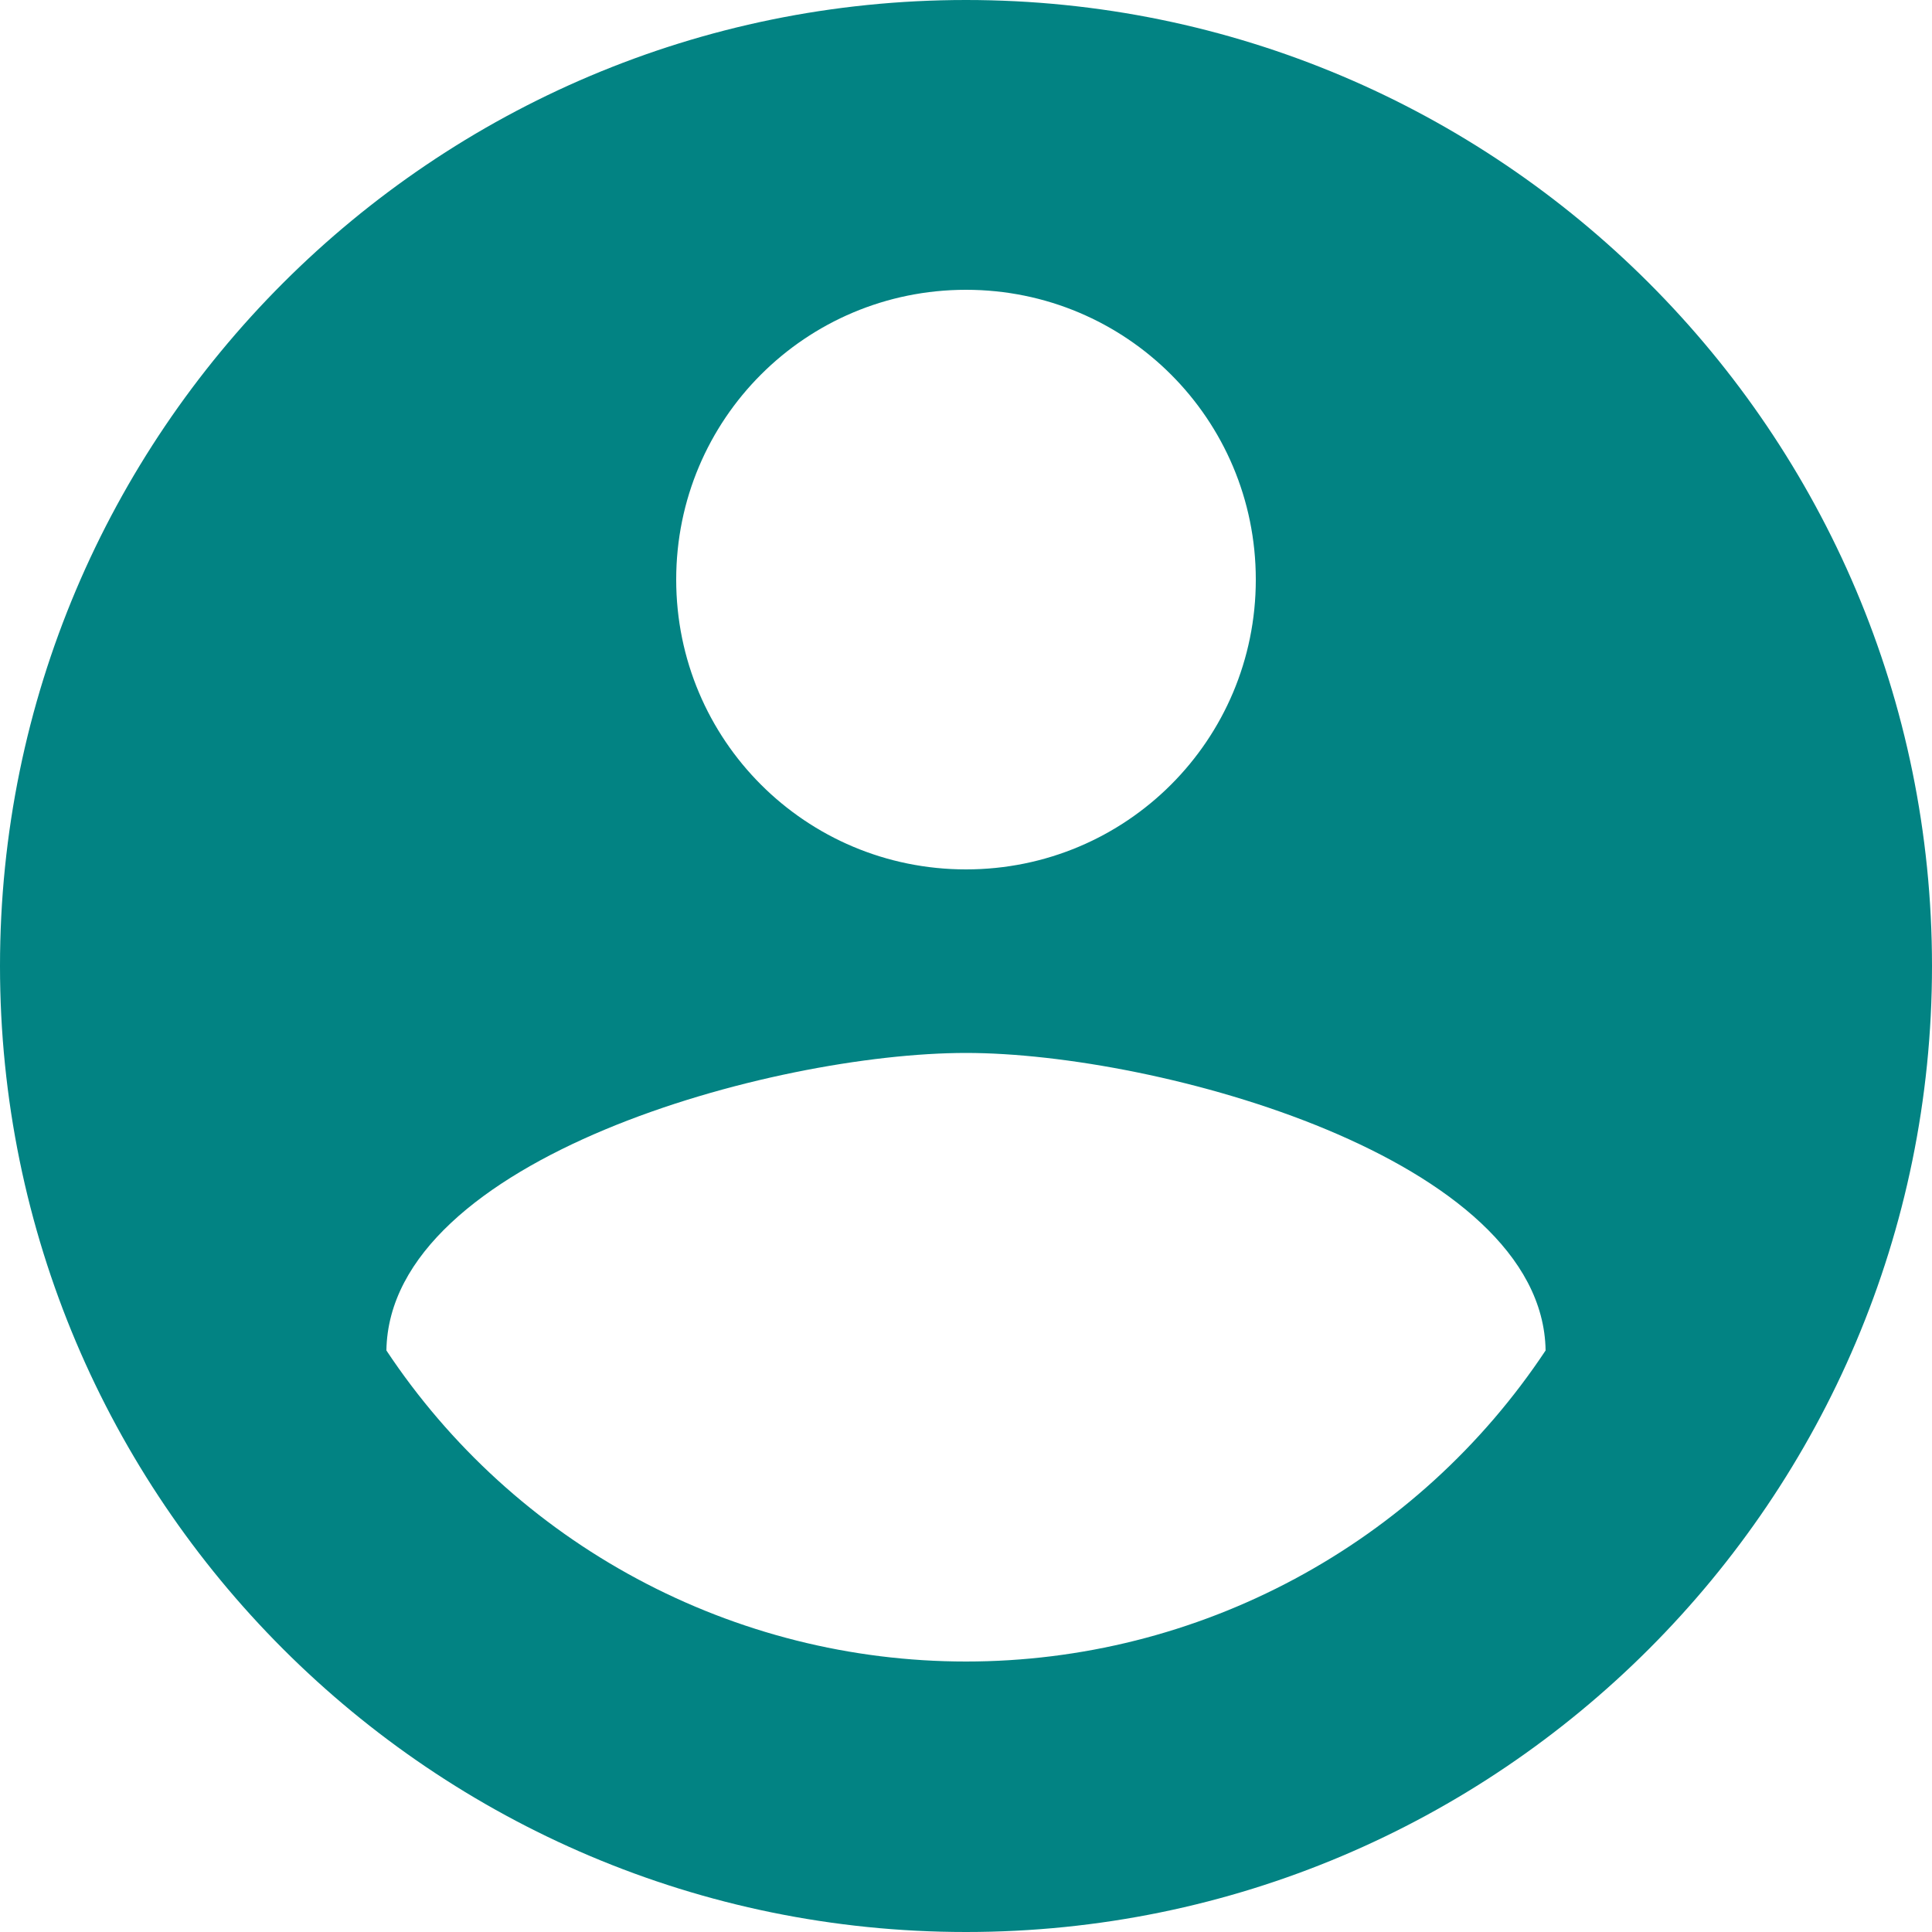 <svg width="26" height="26" viewBox="0 0 26 26" fill="none" xmlns="http://www.w3.org/2000/svg">
<path d="M13 0C5.824 0 0 5.824 0 13C0 20.176 5.824 26 13 26C20.176 26 26 20.176 26 13C26 5.824 20.176 0 13 0ZM13 3.9C15.158 3.9 16.9 5.642 16.9 7.8C16.9 9.958 15.158 11.7 13 11.7C10.842 11.7 9.1 9.958 9.1 7.8C9.1 5.642 10.842 3.9 13 3.9ZM13 22.36C11.455 22.36 9.935 21.978 8.574 21.247C7.213 20.517 6.054 19.461 5.2 18.174C5.239 15.587 10.4 14.17 13 14.17C15.587 14.17 20.761 15.587 20.8 18.174C19.946 19.461 18.787 20.517 17.426 21.247C16.065 21.978 14.545 22.36 13 22.36Z" fill="#028383"/>
</svg>
